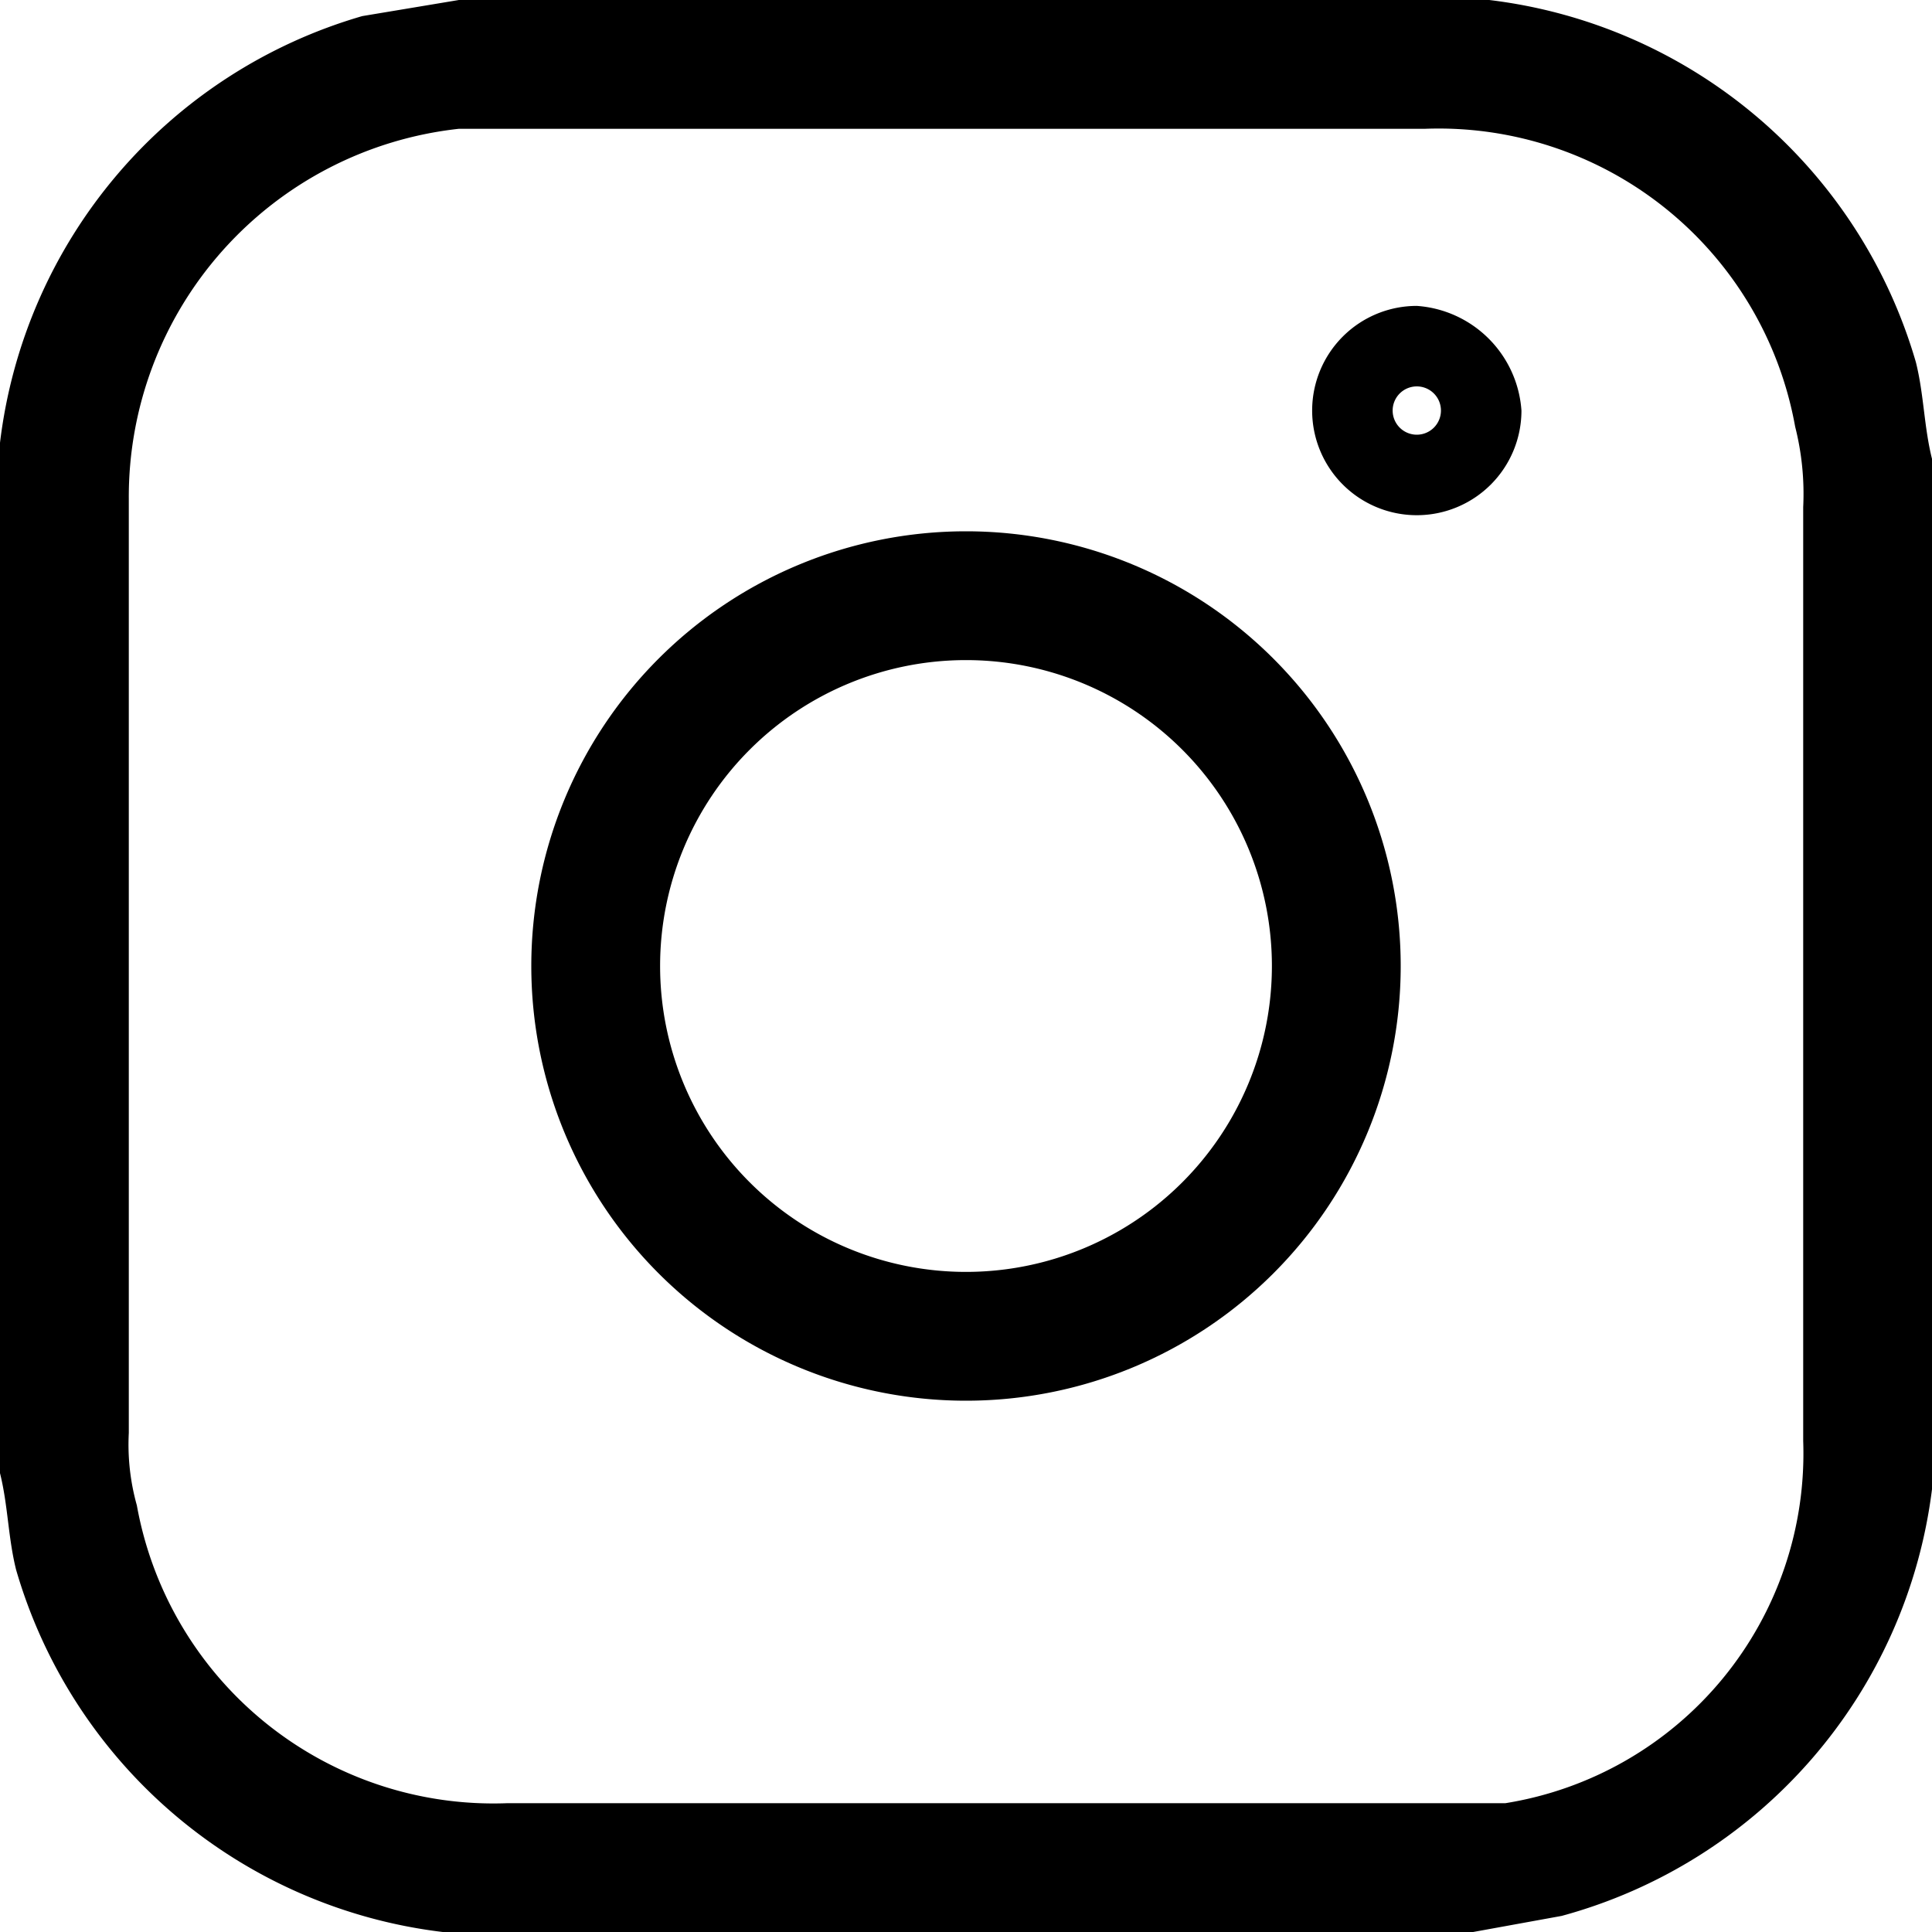 <svg id="Layer_1" data-name="Layer 1" xmlns="http://www.w3.org/2000/svg" viewBox="0 0 24 24"><title>aset</title><g id="mN6CBR"><path d="M24,5.7V18.5a6.3,6.3,0,0,1-4.6,5.3l-1.1.2H5.5A6.3,6.3,0,0,1,.2,19.5c-.1-.4-.1-.8-.2-1.2V5.5A6.3,6.3,0,0,1,4.5.2L5.7,0H18.5a6.3,6.3,0,0,1,5.3,4.5C23.9,4.9,23.9,5.3,24,5.7ZM22.4,12V6.3a3.4,3.4,0,0,0-.1-1,4.5,4.5,0,0,0-4.6-3.7H5.7A4.6,4.6,0,0,0,1.6,6.2V17.8a2.8,2.8,0,0,0,.1.9,4.5,4.5,0,0,0,4.6,3.7H18.7a4.4,4.4,0,0,0,3.7-4.5Z"/><path d="M12,6.6a5.4,5.4,0,0,1,0,10.8A5.4,5.4,0,0,1,6.6,12,5.4,5.4,0,0,1,12,6.6ZM15.8,12A3.8,3.8,0,1,0,12,15.8,3.8,3.8,0,0,0,15.8,12Z"/><path d="M18.9,5.1a1.3,1.3,0,1,1-1.3-1.3A1.4,1.4,0,0,1,18.9,5.1Zm-1.3-.3a.3.3,0,0,0-.3.3.3.3,0,0,0,.3.3.3.3,0,0,0,.3-.3A.3.3,0,0,0,17.6,4.8Z"/></g></svg>